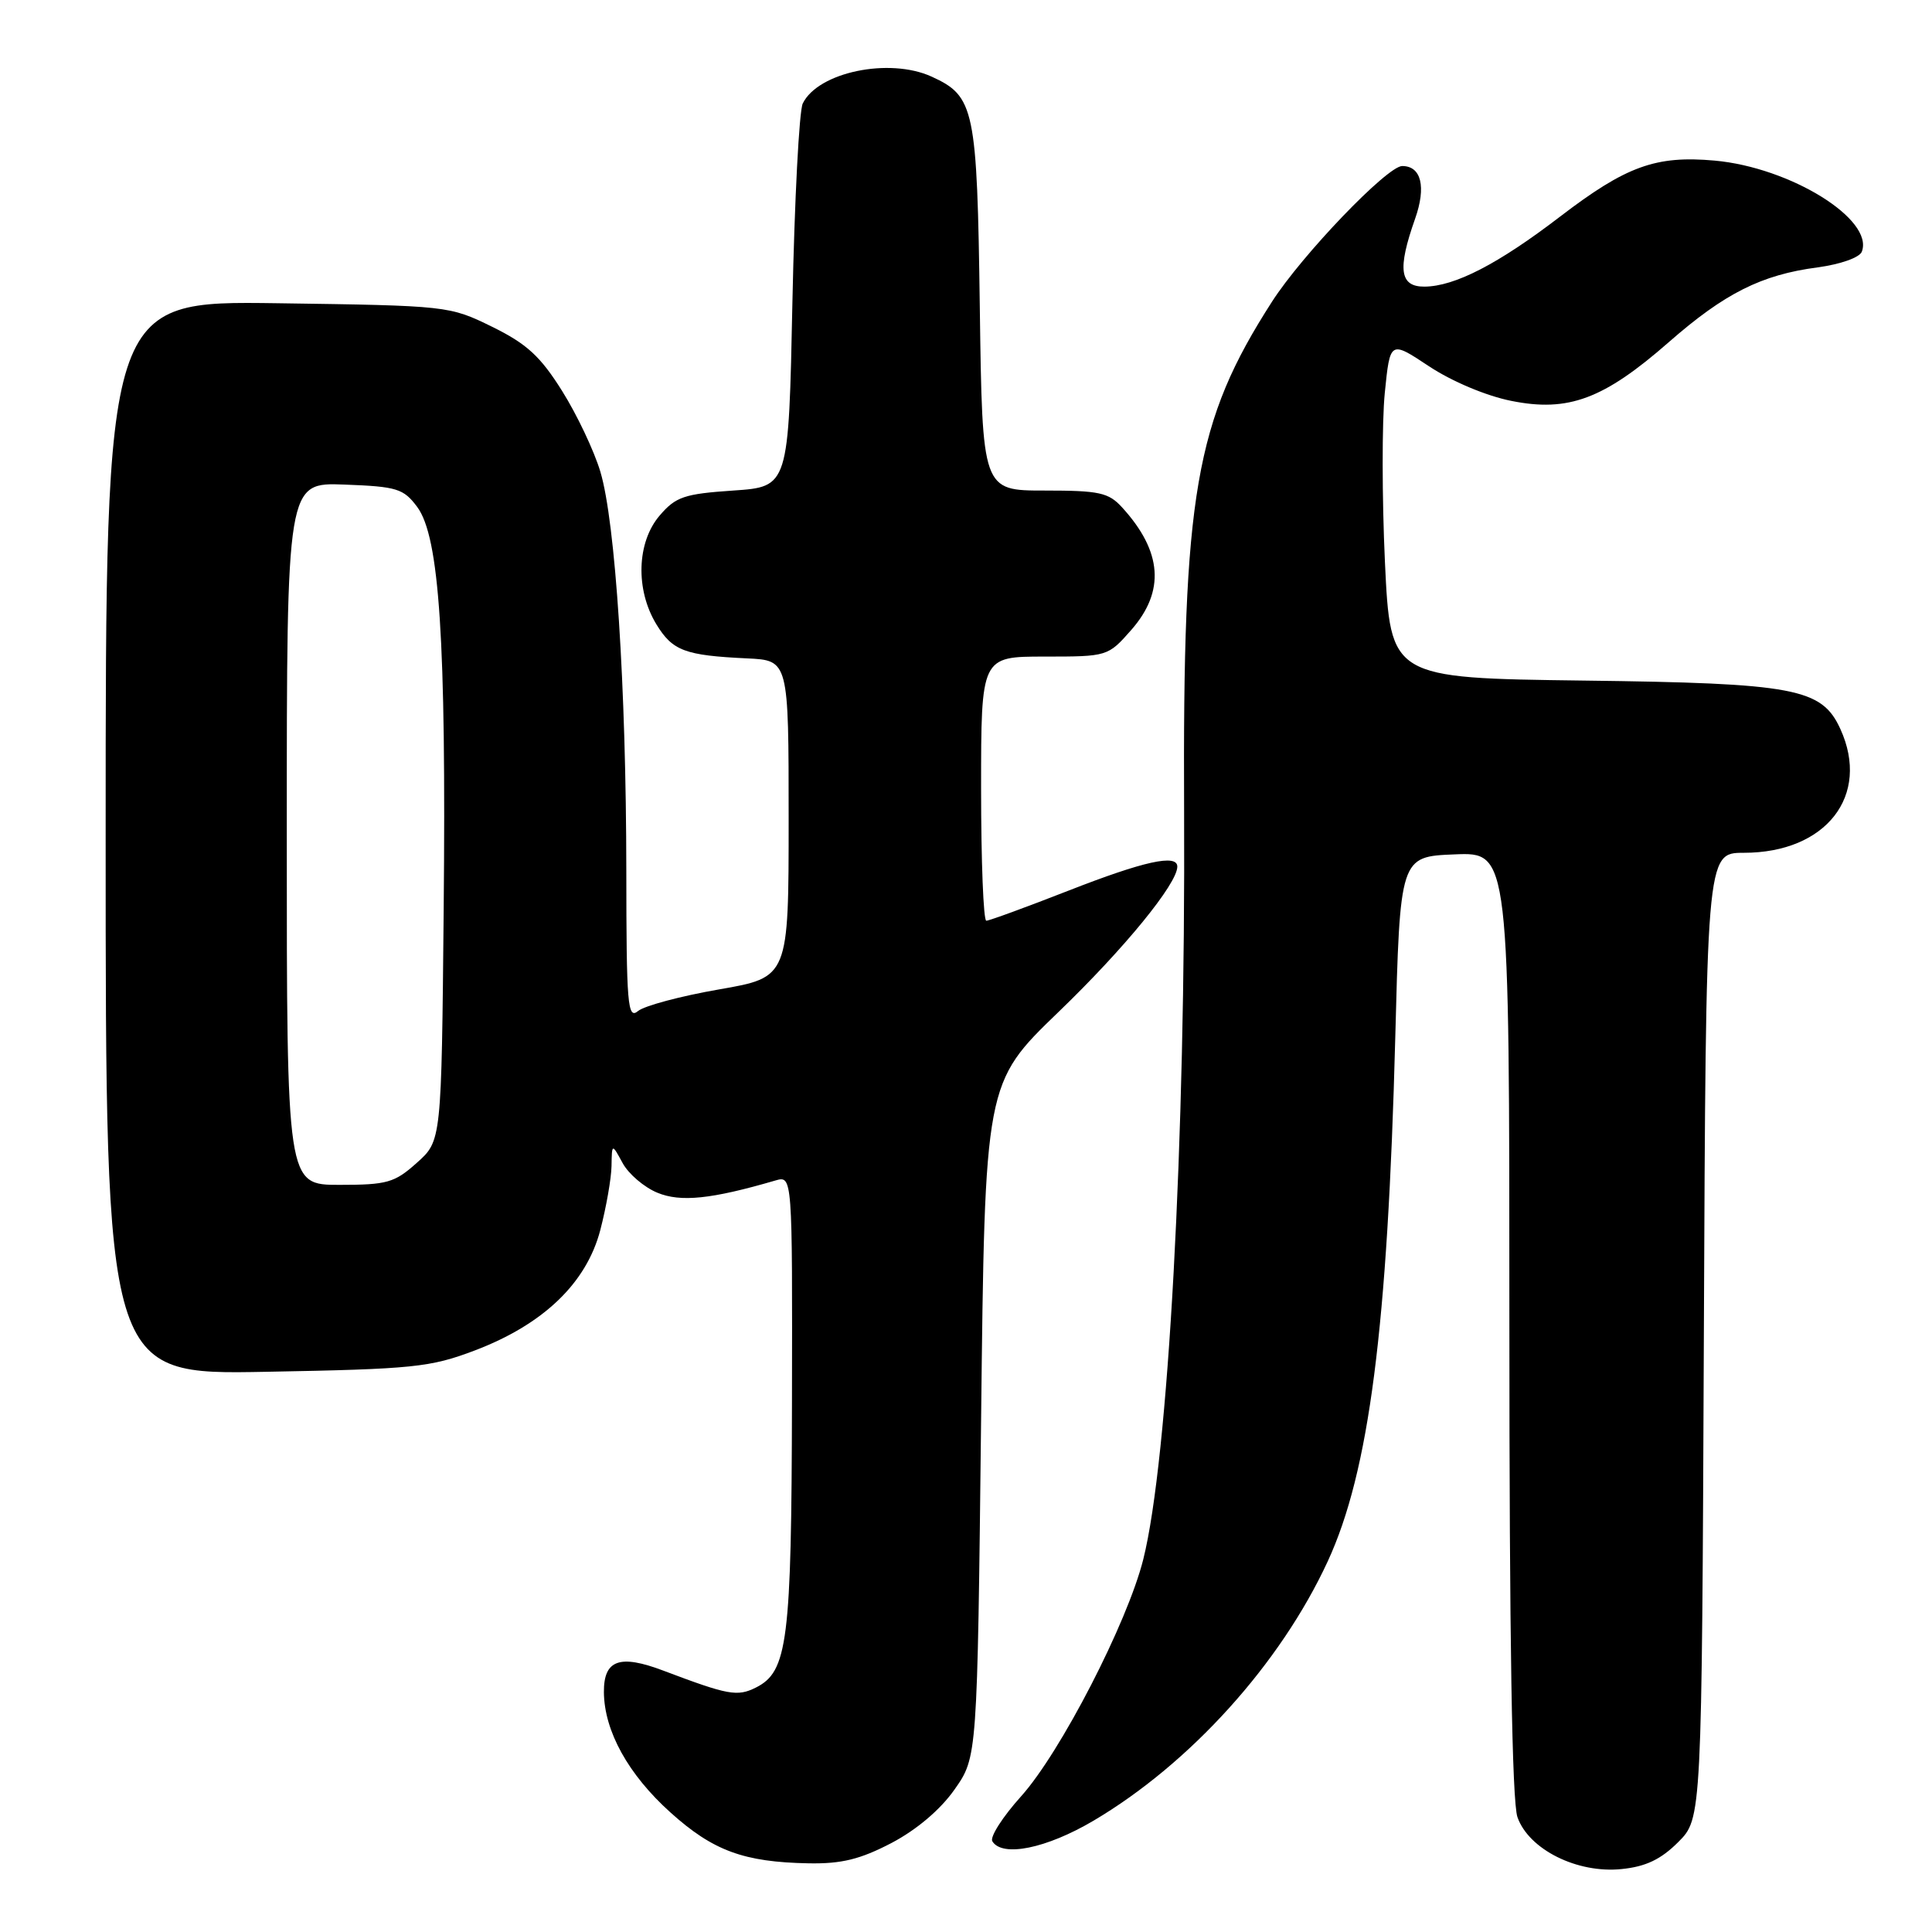 <?xml version="1.0" encoding="UTF-8" standalone="no"?>
<!DOCTYPE svg PUBLIC "-//W3C//DTD SVG 1.1//EN" "http://www.w3.org/Graphics/SVG/1.1/DTD/svg11.dtd" >
<svg xmlns="http://www.w3.org/2000/svg" xmlns:xlink="http://www.w3.org/1999/xlink" version="1.1" viewBox="0 0 256 256">
 <g >
 <path fill="currentColor"
d=" M 222.37 244.09 C 225.50 240.96 225.50 240.96 225.77 176.98 C 226.04 113.00 226.04 113.00 231.07 113.00 C 241.97 113.00 247.88 105.42 243.86 96.60 C 241.40 91.20 237.87 90.53 209.87 90.18 C 184.24 89.85 184.24 89.85 183.51 74.45 C 183.12 65.98 183.11 55.91 183.49 52.08 C 184.19 45.11 184.19 45.11 189.36 48.54 C 192.37 50.53 196.93 52.46 200.26 53.12 C 207.80 54.64 212.50 52.89 221.11 45.35 C 228.52 38.86 233.39 36.41 240.84 35.43 C 243.87 35.02 246.40 34.13 246.70 33.35 C 248.34 29.07 237.24 22.19 227.20 21.28 C 219.40 20.58 215.48 22.00 206.72 28.70 C 198.54 34.97 192.77 37.95 188.75 37.98 C 185.47 38.00 185.14 35.68 187.51 28.98 C 189.00 24.75 188.33 22.00 185.80 22.00 C 183.82 22.00 172.53 33.76 168.53 40.00 C 158.36 55.84 156.70 65.48 156.90 107.50 C 157.10 151.32 154.81 193.35 151.49 206.62 C 149.38 215.02 140.53 232.20 135.31 238.01 C 132.86 240.73 131.14 243.42 131.49 243.98 C 132.81 246.13 138.65 244.94 144.90 241.25 C 157.71 233.68 169.66 220.45 175.93 206.89 C 181.42 195.01 183.88 175.89 184.88 137.50 C 185.50 113.50 185.50 113.50 192.75 113.21 C 200.00 112.91 200.00 112.91 200.00 175.31 C 200.00 217.20 200.35 238.71 201.07 240.78 C 202.57 245.06 208.99 248.27 214.87 247.66 C 218.07 247.34 220.08 246.38 222.37 244.09 Z  M 118.12 244.21 C 121.45 242.46 124.60 239.80 126.48 237.12 C 129.50 232.83 129.50 232.83 130.00 188.17 C 130.50 143.50 130.50 143.50 140.26 134.09 C 149.00 125.67 156.00 117.10 156.00 114.83 C 156.00 113.13 151.57 114.11 141.62 118.00 C 135.99 120.20 131.08 122.00 130.69 122.00 C 130.31 122.00 130.00 114.12 130.00 104.50 C 130.00 87.00 130.00 87.00 138.40 87.00 C 146.76 87.00 146.81 86.98 149.90 83.47 C 154.40 78.34 154.01 73.08 148.70 67.25 C 146.89 65.26 145.68 65.00 138.40 65.00 C 130.16 65.00 130.16 65.00 129.83 40.75 C 129.47 14.35 129.14 12.75 123.44 10.15 C 117.82 7.59 108.40 9.56 106.37 13.71 C 105.89 14.70 105.28 26.52 105.00 40.00 C 104.50 64.50 104.50 64.50 97.16 65.00 C 90.67 65.44 89.54 65.82 87.41 68.31 C 84.37 71.85 84.18 78.14 86.97 82.72 C 89.12 86.24 90.74 86.85 99.00 87.24 C 104.50 87.50 104.50 87.50 104.50 108.50 C 104.50 129.50 104.50 129.50 95.29 131.10 C 90.22 131.98 85.38 133.27 84.54 133.97 C 83.16 135.11 83.00 133.13 82.99 115.37 C 82.97 91.01 81.55 69.17 79.55 62.50 C 78.73 59.75 76.45 54.94 74.48 51.80 C 71.60 47.21 69.81 45.56 65.21 43.30 C 59.54 40.52 59.35 40.50 36.75 40.18 C 14.00 39.86 14.00 39.86 14.00 111.02 C 14.00 182.17 14.00 182.17 35.25 181.77 C 54.81 181.41 57.01 181.18 62.92 178.94 C 72.00 175.49 77.70 170.02 79.54 163.00 C 80.33 159.97 81.00 156.15 81.03 154.50 C 81.08 151.50 81.08 151.50 82.50 154.11 C 83.28 155.55 85.35 157.32 87.10 158.04 C 90.19 159.32 94.25 158.90 102.75 156.42 C 105.00 155.77 105.00 155.77 104.94 185.63 C 104.88 217.55 104.38 221.51 100.14 223.62 C 97.69 224.84 96.47 224.61 87.93 221.38 C 82.11 219.17 79.99 219.93 80.02 224.22 C 80.06 229.37 83.25 235.14 88.85 240.17 C 94.48 245.24 98.56 246.74 107.14 246.90 C 111.50 246.98 113.98 246.37 118.12 244.21 Z  M 38.00 110.46 C 38.00 63.92 38.00 63.92 45.65 64.21 C 52.60 64.47 53.47 64.74 55.28 67.17 C 58.23 71.13 59.13 84.85 58.79 120.52 C 58.50 151.17 58.50 151.17 55.23 154.08 C 52.29 156.72 51.29 157.00 44.98 157.00 C 38.00 157.00 38.00 157.00 38.00 110.46 Z "/>
</g>
</svg>